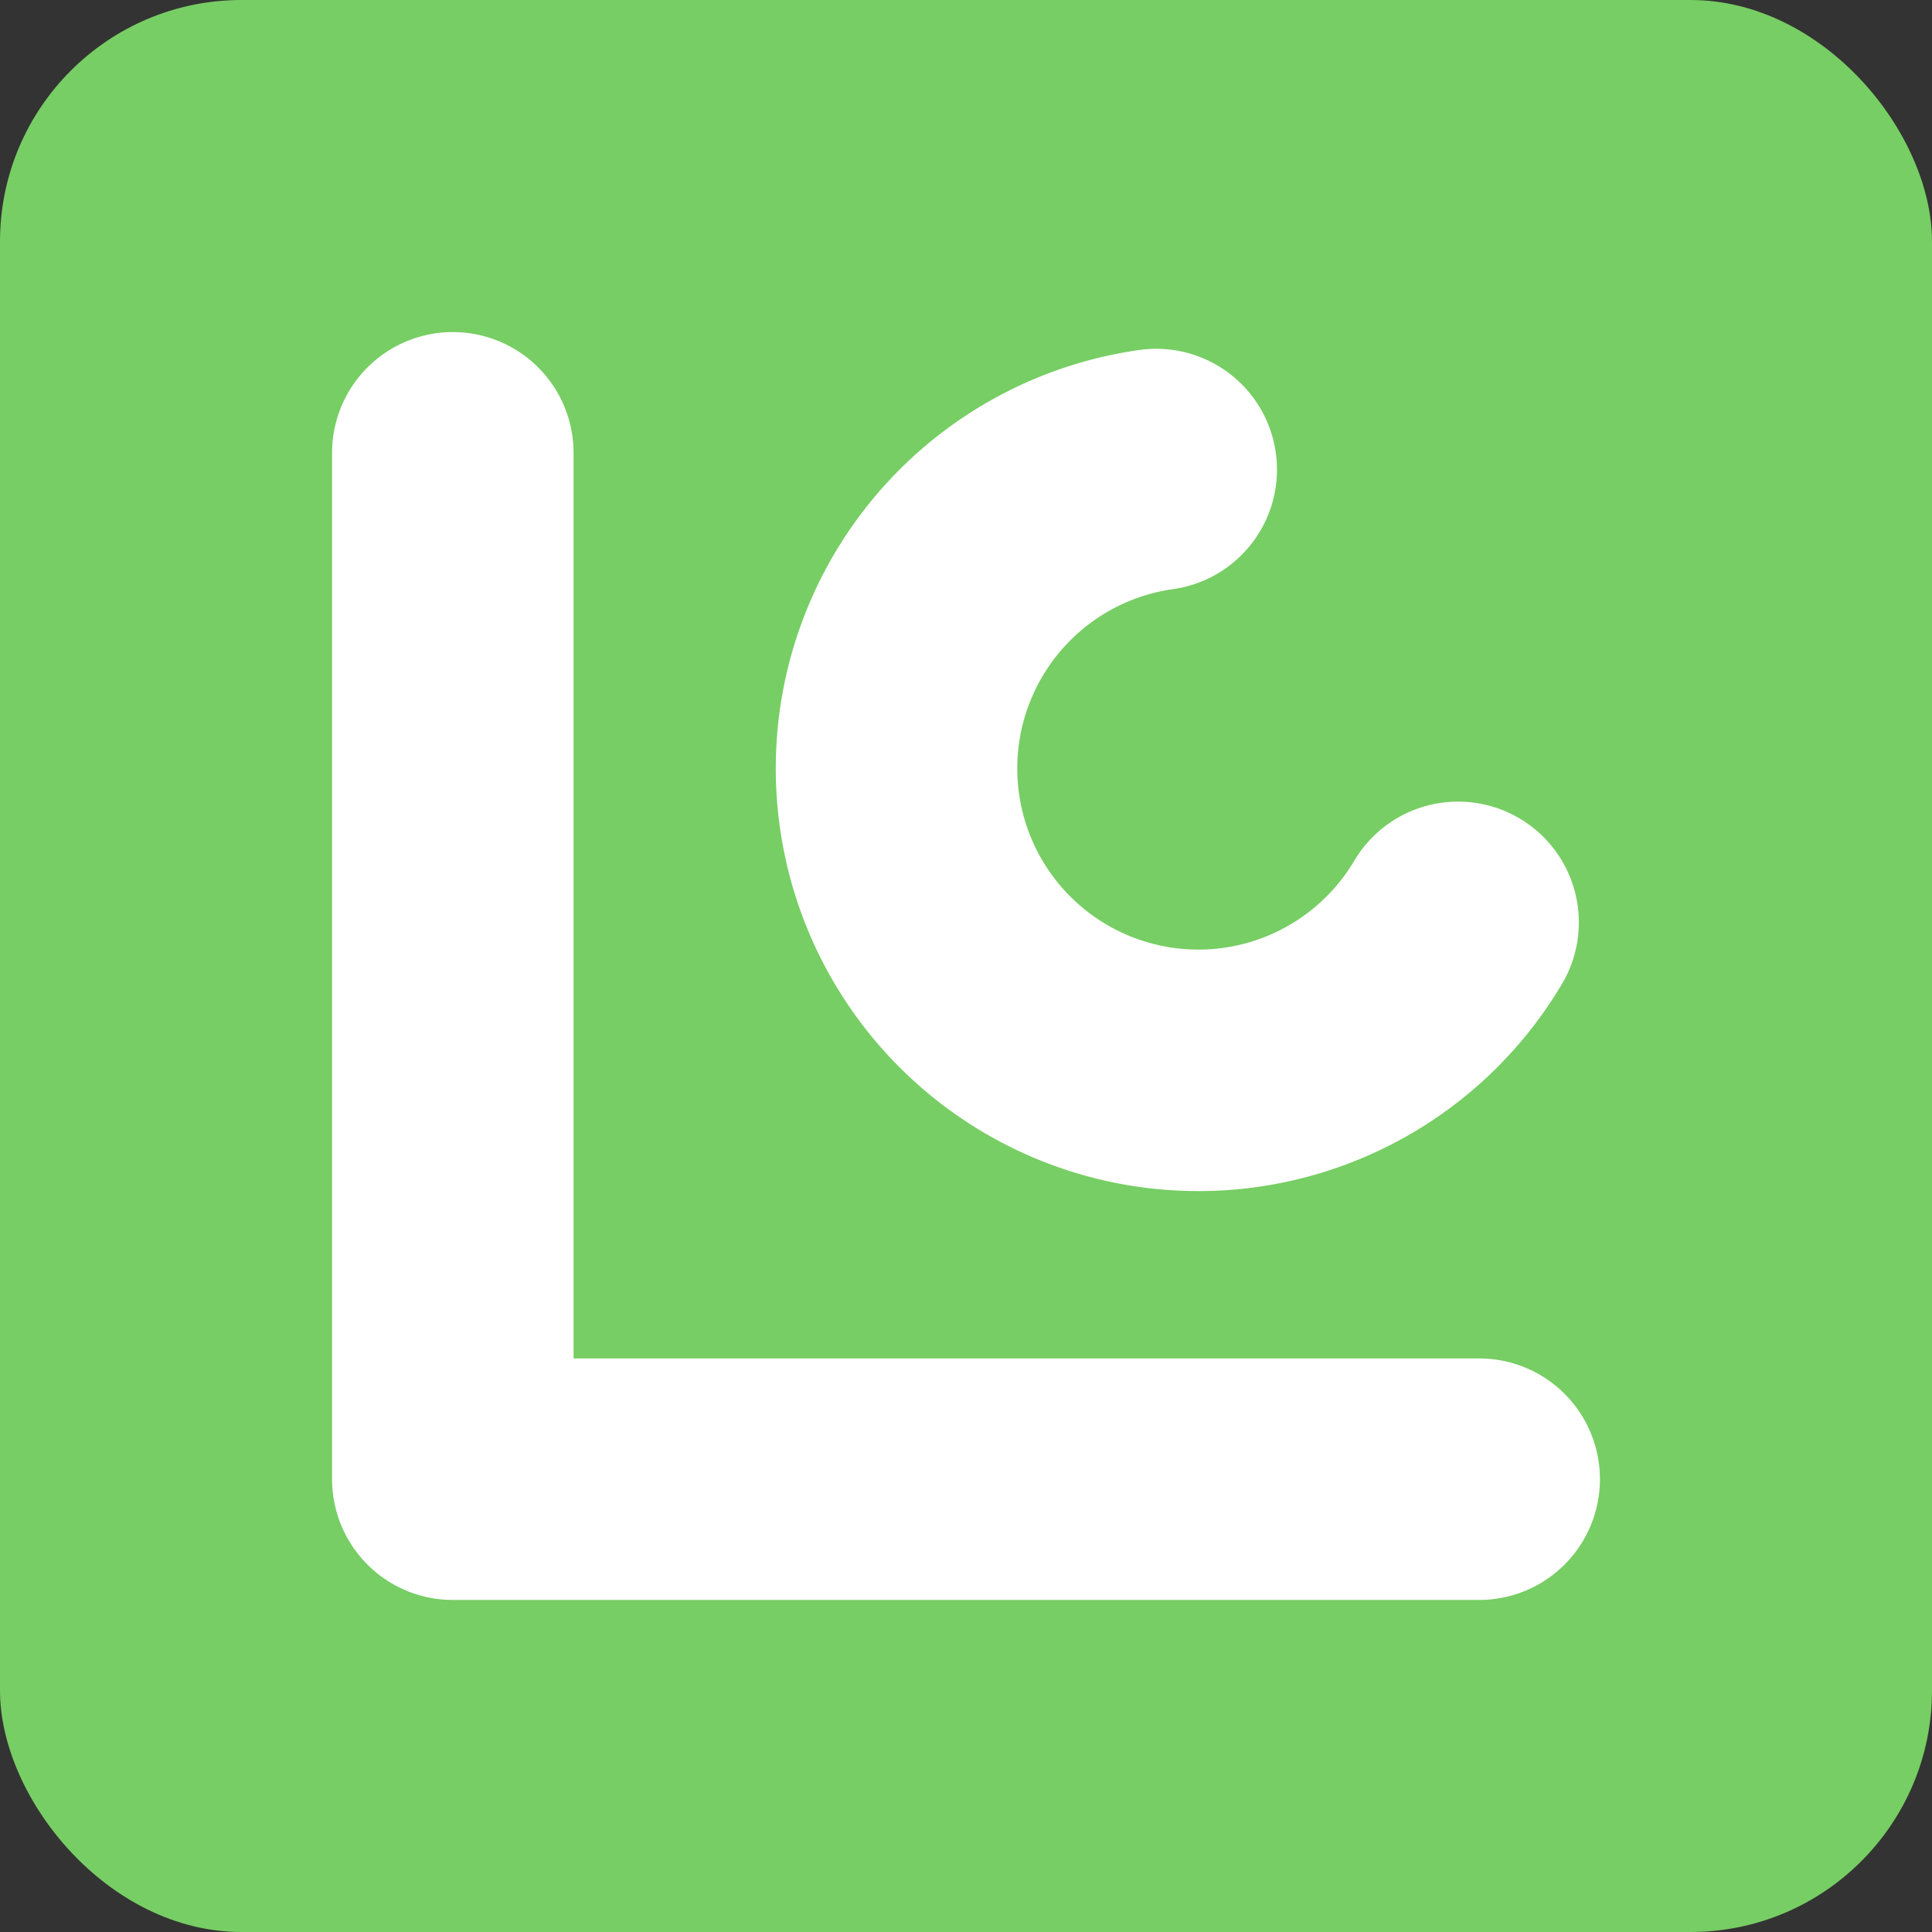 <?xml version="1.0" encoding="UTF-8" standalone="no"?>
<svg
   width="256"
   height="256"
   viewBox="0 0 256 256"
   fill="none"
   version="1.1"
   id="svg1"
   sodipodi:docname="favicon.svg"
   inkscape:version="1.4 (e7c3feb1, 2024-10-09)"
   xmlns:inkscape="http://www.inkscape.org/namespaces/inkscape"
   xmlns:sodipodi="http://sodipodi.sourceforge.net/DTD/sodipodi-0.dtd"
   xmlns="http://www.w3.org/2000/svg"
   xmlns:svg="http://www.w3.org/2000/svg">
  <rect x="0" y="0" width="256" height="256" fill="#333333" stroke="none"/>
  <defs
     id="defs1" />
  <sodipodi:namedview
     id="namedview1"
     pagecolor="#ffffff"
     bordercolor="#000000"
     borderopacity="0.25"
     inkscape:showpageshadow="2"
     inkscape:pageopacity="0.0"
     inkscape:pagecheckerboard="0"
     inkscape:deskcolor="#d1d1d1"
     inkscape:zoom="3.9414062"
     inkscape:cx="127.87314"
     inkscape:cy="128"
     inkscape:window-width="1200"
     inkscape:window-height="1186"
     inkscape:window-x="1378"
     inkscape:window-y="118"
     inkscape:window-maximized="0"
     inkscape:current-layer="svg1" />
  <rect
     width="256"
     height="256"
     rx="32"
     fill="#77ce64"
     id="rect1" />
  <polyline
     points="60,60 60,196 196,196"
     stroke="white"
     stroke-width="32"
     stroke-linecap="round"
     stroke-linejoin="round"
     fill="none"
     id="polyline1" />
  <path
     d="m 153.205,62.218 a 40,40 0 1 0 40,60"
     stroke="#ffffff"
     stroke-width="32"
     stroke-linecap="round"
     fill="none"
     id="path1" />
</svg>
